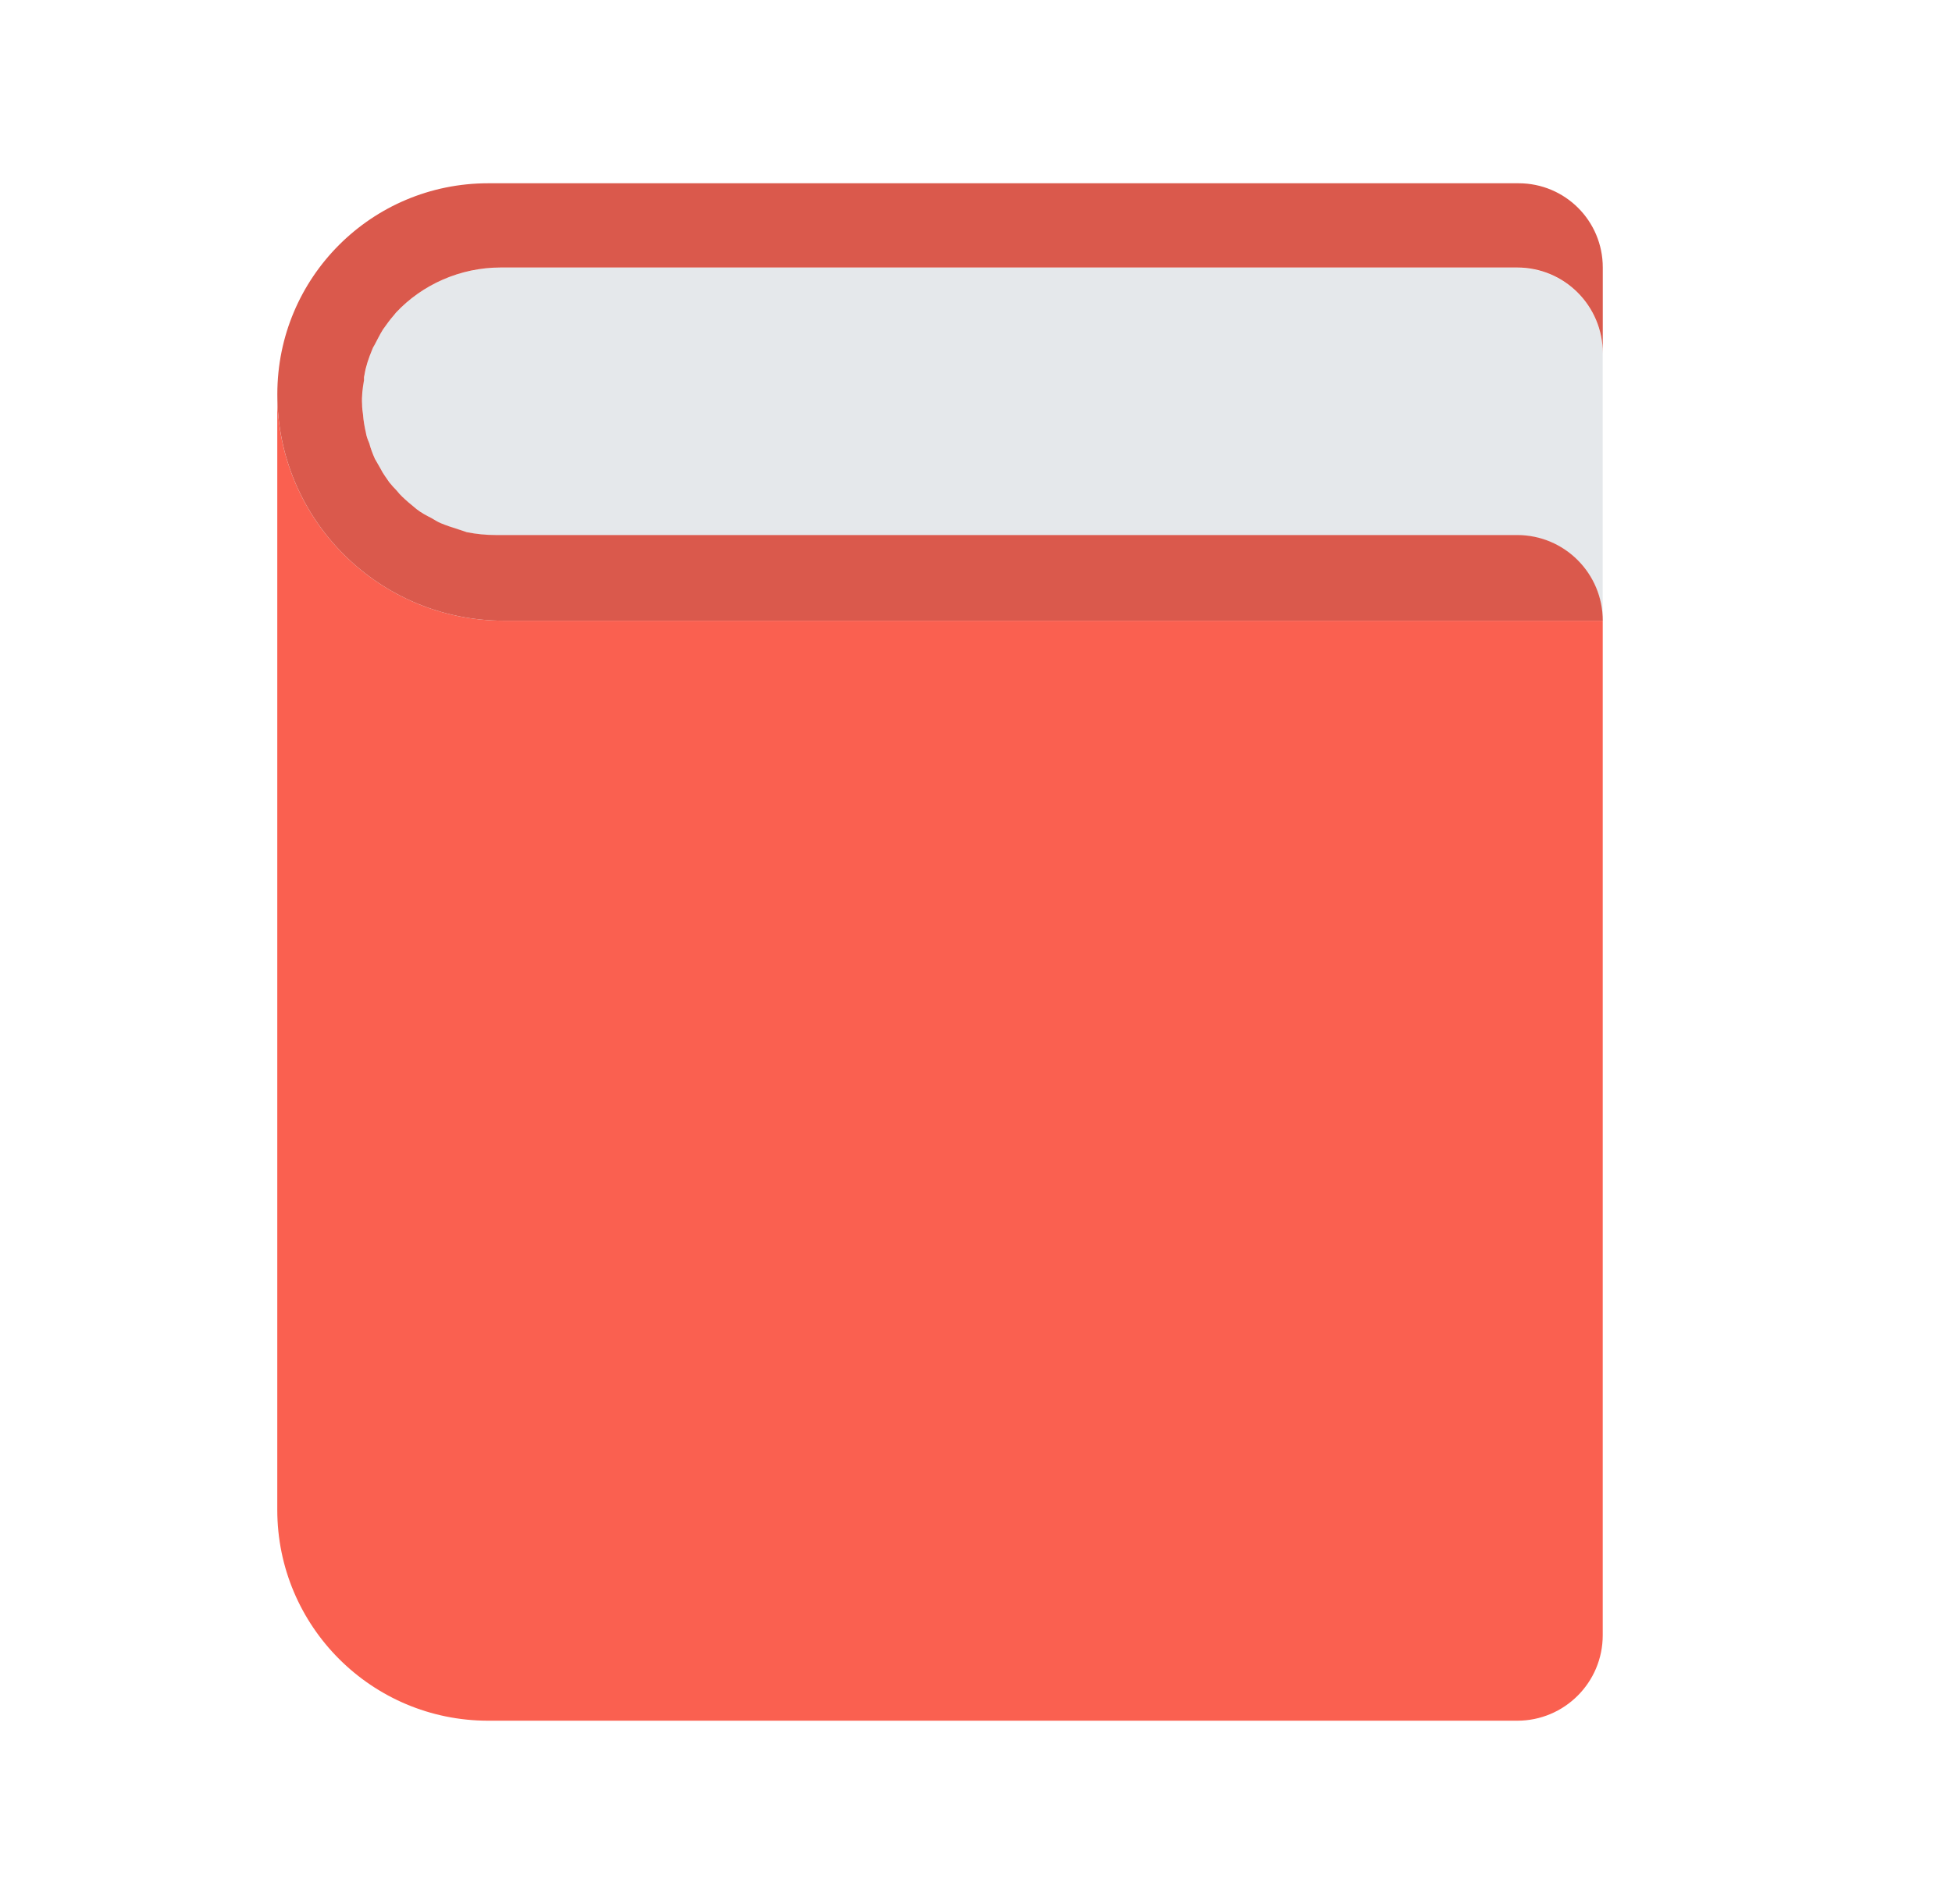 <svg width="41" height="40" viewBox="0 0 41 40" fill="none" xmlns="http://www.w3.org/2000/svg">
<g clip-path="url(#clip0_437_1721)">
<path d="M31.869 5.623H10.511C9.666 5.623 8.865 5.979 8.318 6.569C8.304 6.584 8.292 6.601 8.279 6.616C8.193 6.713 8.114 6.815 8.043 6.923C7.977 7.027 7.919 7.136 7.866 7.249C7.849 7.284 7.828 7.317 7.813 7.353C7.729 7.554 7.676 7.769 7.641 7.99C7.615 8.159 7.599 8.327 7.602 8.49C7.604 8.566 7.617 8.639 7.625 8.713C7.638 8.839 7.652 8.965 7.681 9.086C7.7 9.164 7.727 9.238 7.751 9.313C7.788 9.424 7.827 9.533 7.877 9.637C7.912 9.71 7.951 9.779 7.992 9.848C8.049 9.945 8.111 10.039 8.179 10.129C8.227 10.192 8.278 10.254 8.331 10.314C8.407 10.397 8.489 10.475 8.574 10.549C8.633 10.601 8.692 10.652 8.755 10.699C8.849 10.768 8.951 10.827 9.053 10.884C9.119 10.92 9.182 10.96 9.251 10.992C9.369 11.045 9.494 11.084 9.62 11.121C9.682 11.139 9.742 11.165 9.806 11.179C10 11.221 10.2 11.247 10.406 11.247H31.867C32.859 11.247 33.663 12.051 33.663 13.043V7.422C33.663 6.43 32.859 5.626 31.867 5.626L31.869 5.623Z" fill="#E5E8EB"/>
<path d="M10.583 13.04C7.955 13.04 5.824 10.909 5.824 8.281V31.718C5.824 34.166 7.808 36.149 10.255 36.149H31.868C32.86 36.149 33.664 35.345 33.664 34.353V13.04H10.583Z" fill="#FA6050"/>
<path d="M7.645 7.99C7.615 8.16 7.595 8.33 7.605 8.49C7.605 8.57 7.615 8.64 7.625 8.71C7.635 8.84 7.655 8.96 7.685 9.09C7.695 9.16 7.725 9.24 7.755 9.31C7.785 9.42 7.825 9.53 7.875 9.64C7.915 9.71 7.955 9.78 7.995 9.85C8.045 9.95 8.115 10.04 8.175 10.13C8.225 10.19 8.275 10.25 8.335 10.31C8.405 10.4 8.485 10.47 8.575 10.55C8.635 10.6 8.695 10.65 8.755 10.7C8.845 10.77 8.955 10.83 9.055 10.88C9.125 10.92 9.185 10.96 9.255 10.99C9.375 11.04 9.495 11.08 9.625 11.12C9.685 11.14 9.745 11.16 9.805 11.18C10.005 11.22 10.205 11.24 10.405 11.24H31.865C32.865 11.24 33.665 12.05 33.665 13.04H10.585C7.955 13.04 5.825 10.91 5.825 8.28C5.825 5.83 7.805 3.85 10.255 3.85H31.895C32.875 3.85 33.665 4.64 33.665 5.62V7.42C33.665 6.43 32.865 5.62 31.865 5.62H10.515C9.665 5.62 8.865 5.98 8.315 6.57C8.305 6.58 8.295 6.6 8.275 6.62C8.195 6.71 8.115 6.82 8.045 6.92C7.975 7.03 7.925 7.14 7.865 7.25C7.845 7.28 7.825 7.32 7.815 7.35C7.745 7.52 7.685 7.69 7.655 7.88C7.645 7.91 7.645 7.95 7.645 7.99Z" fill="#DA594C"/>
</g>
<defs>
<clipPath id="clip0_437_1721">
<rect width="40" height="40" fill="white" transform="translate(0.125)"/>
</clipPath>
</defs>
</svg>

